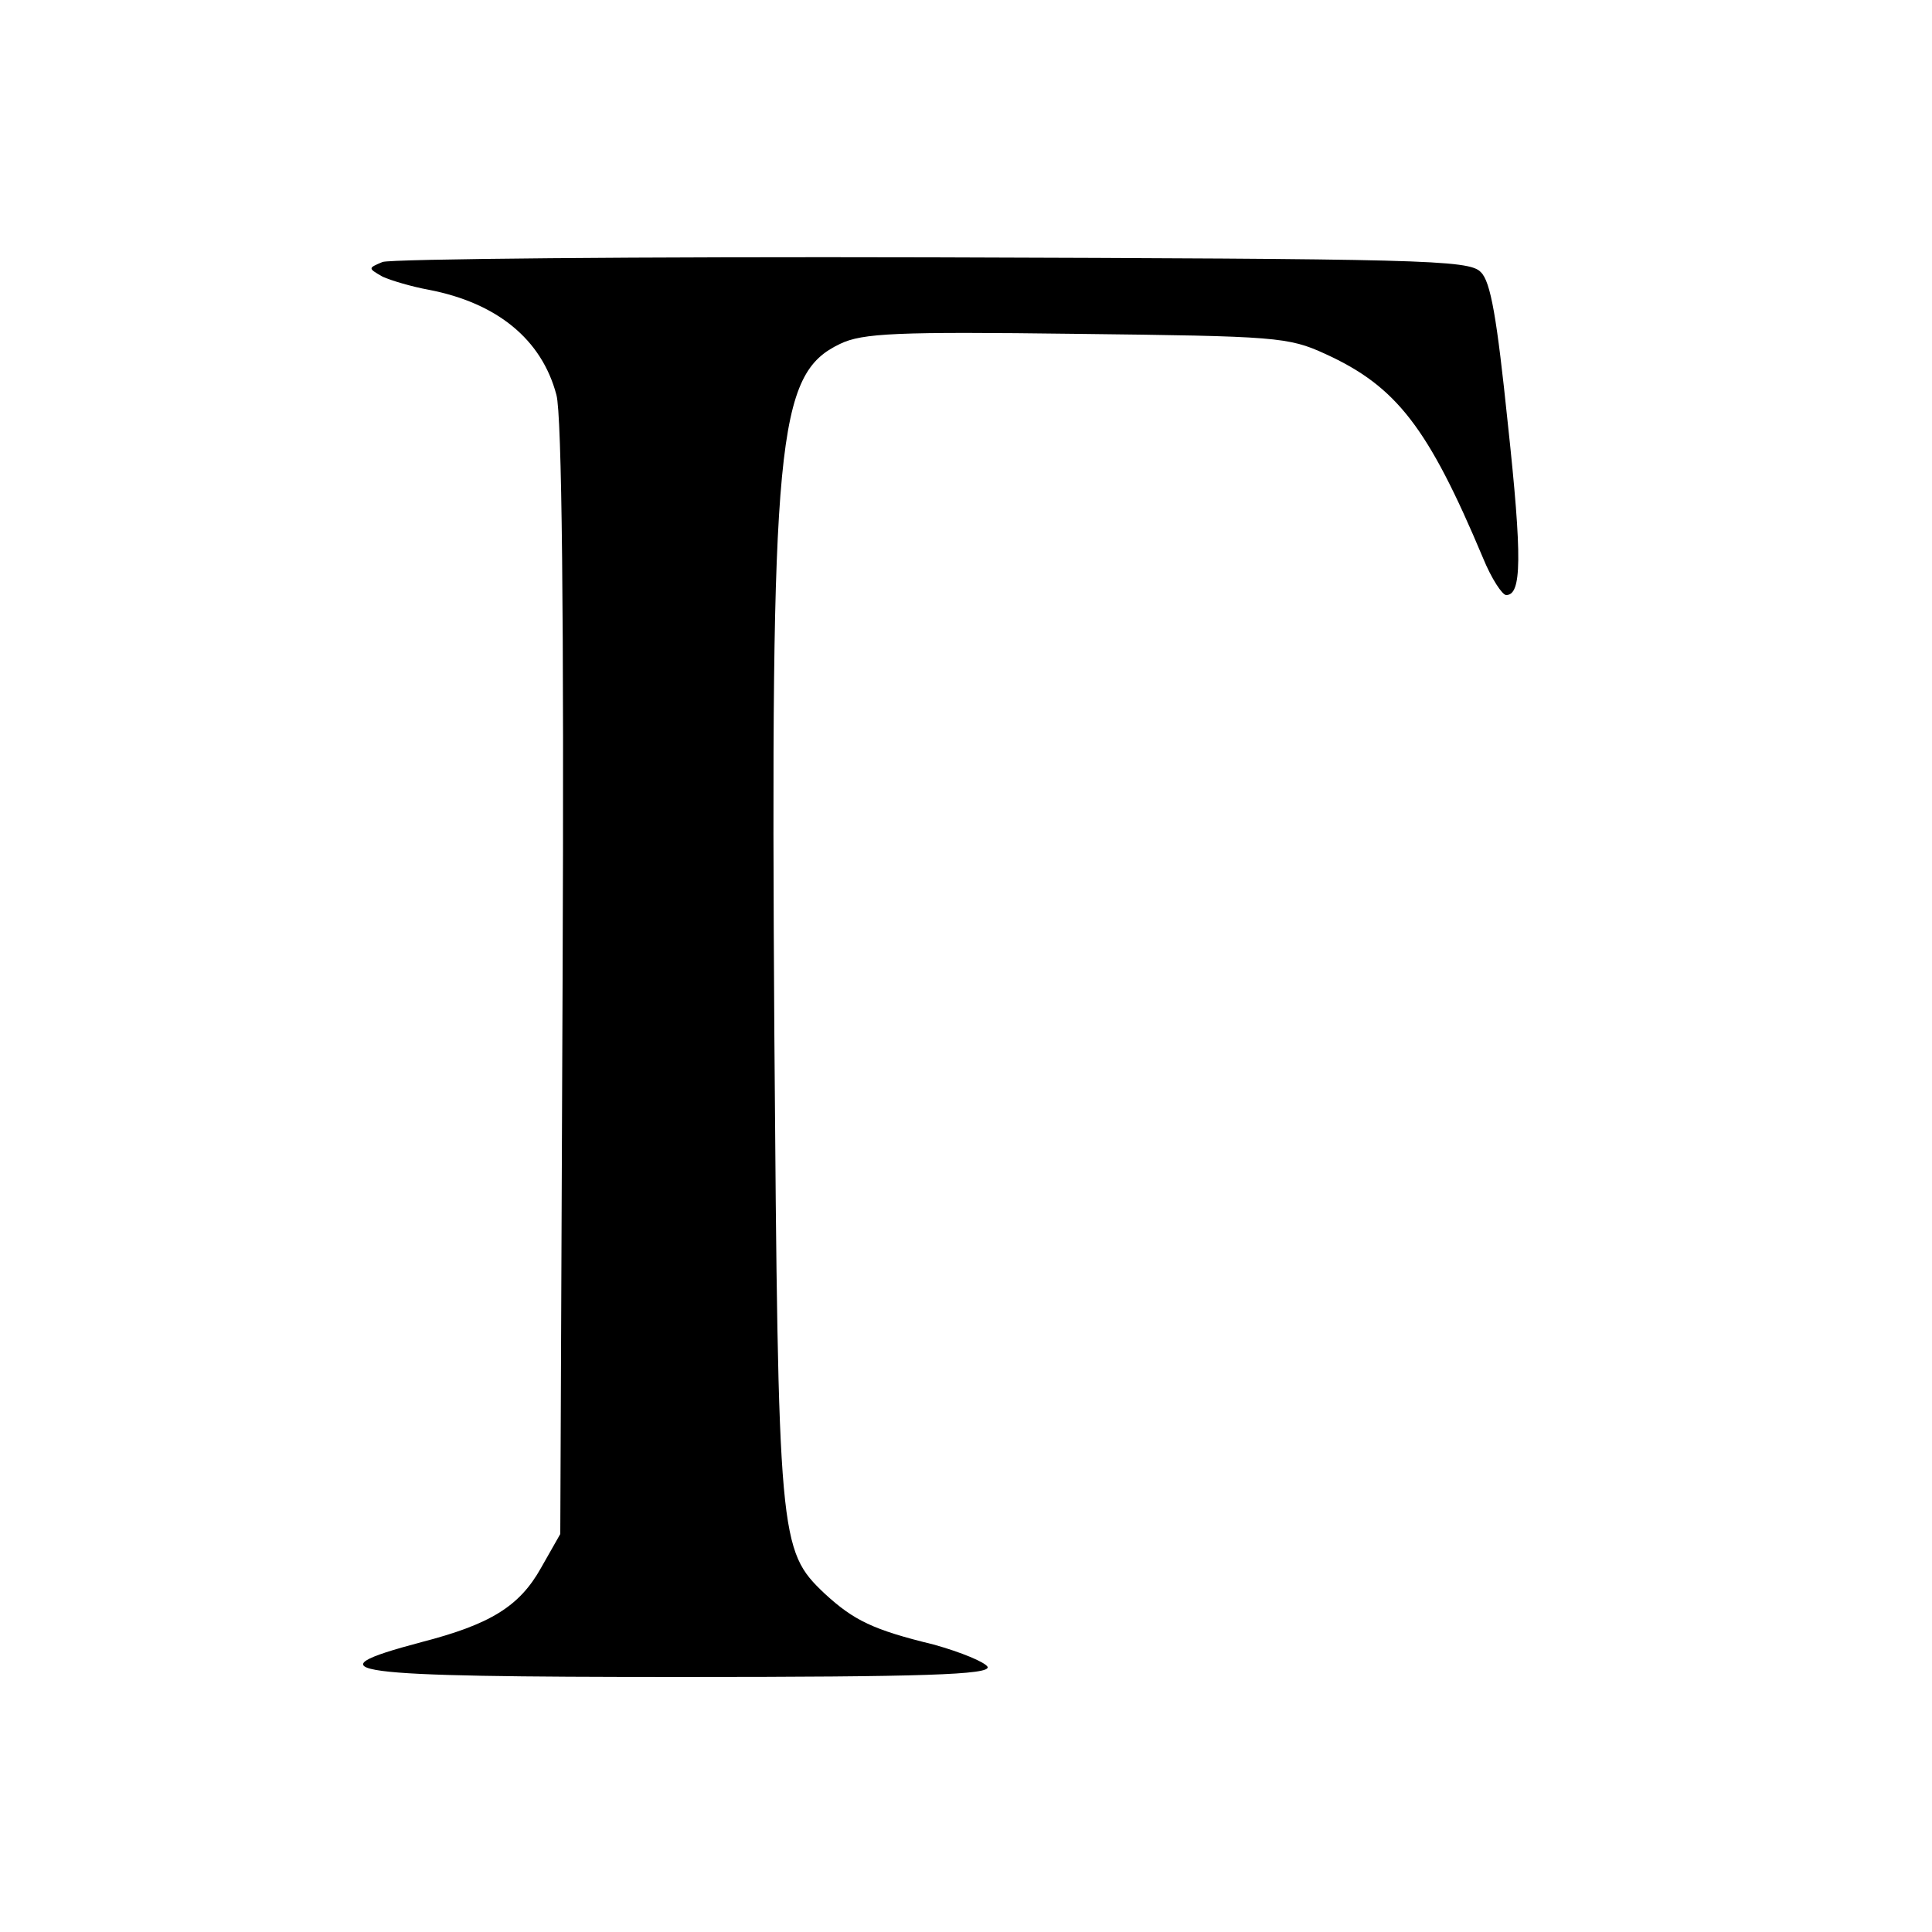 <?xml version="1.0" standalone="no"?>
<!DOCTYPE svg PUBLIC "-//W3C//DTD SVG 20010904//EN"
 "http://www.w3.org/TR/2001/REC-SVG-20010904/DTD/svg10.dtd">
<svg version="1.0" xmlns="http://www.w3.org/2000/svg"
 width="250pt" height="250pt" viewBox="0 0 250 250"
 preserveAspectRatio="xMidYMid meet">
<g transform="translate(0,250) scale(0.1,-0.1)"
fill="#000000" stroke="none">
<path d="M495 2161 c-19 -8 -19 -8 0 -19 11 -5 38 -13 60 -17 88 -17 146 -64
165 -136 7 -25 10 -287 8 -756 l-3 -718 -25 -44 c-28 -50 -66 -73 -155 -96
-147 -39 -100 -45 336 -45 316 0 400 3 397 13 -3 6 -34 19 -70 29 -78 19 -103
31 -141 66 -59 56 -60 69 -65 724 -5 771 3 854 85 893 29 14 73 16 306 13 259
-3 274 -4 322 -26 92 -42 133 -95 204 -264 11 -27 25 -48 30 -48 20 0 21 47 2
223 -14 135 -22 183 -35 195 -15 16 -78 17 -709 19 -381 1 -701 -2 -712 -6z"/>
</g>
</svg>

